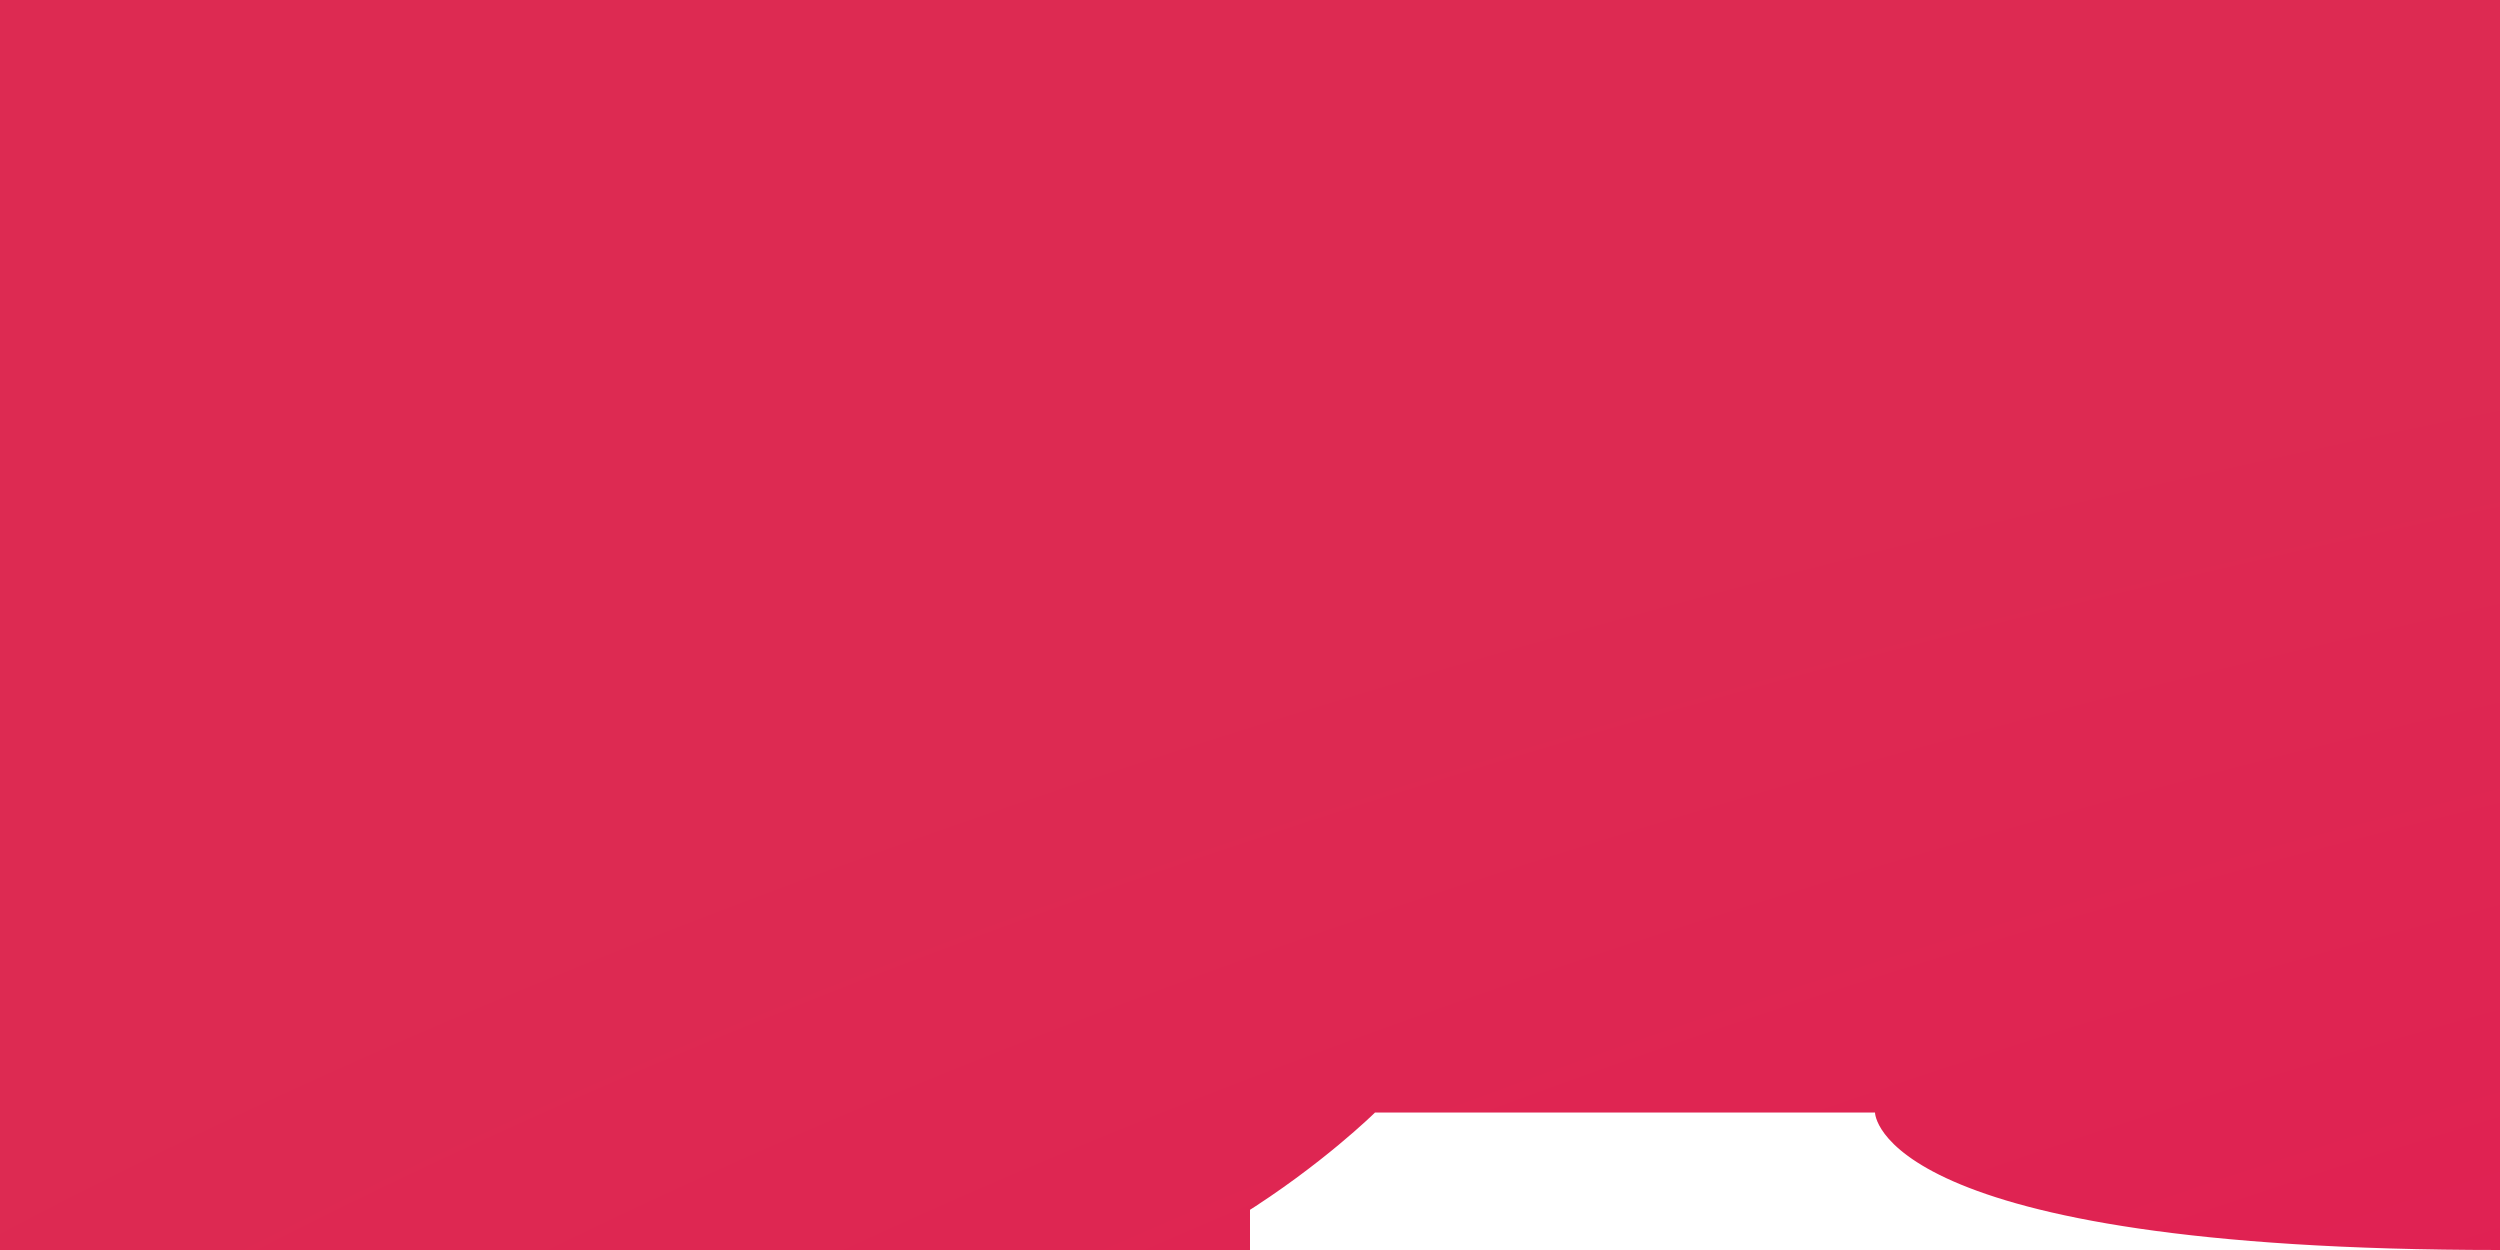<svg xmlns="http://www.w3.org/2000/svg" viewBox="0 0 80 40" width="512" height="256">
		<defs>
			<radialGradient id="radial-leaves" cx="200%" cy="200%" r="200%" fx="200%" fy="200%" gradientUnits="objectBoundingBox">
				<stop offset="0%" stop-color="#e80a54"></stop>
				<stop offset="100%" stop-color="#dd2a52"></stop>
			</radialGradient>
		</defs>
		<rect width="80" height="40" fill="#fff"></rect>
		<path d="M80 0H40L-40 0L-40 40L40 40L40 10C40 10 16 12.888 15.994 28.463C15.986 35.601 22.414 41.705 29.839 41.99C37.264 42.276 44 35.601 44 35.601L60 35.601C60 35.601 60 40 80 40L80 0Z" fill="url(#radial-leaves)"></path></svg>
